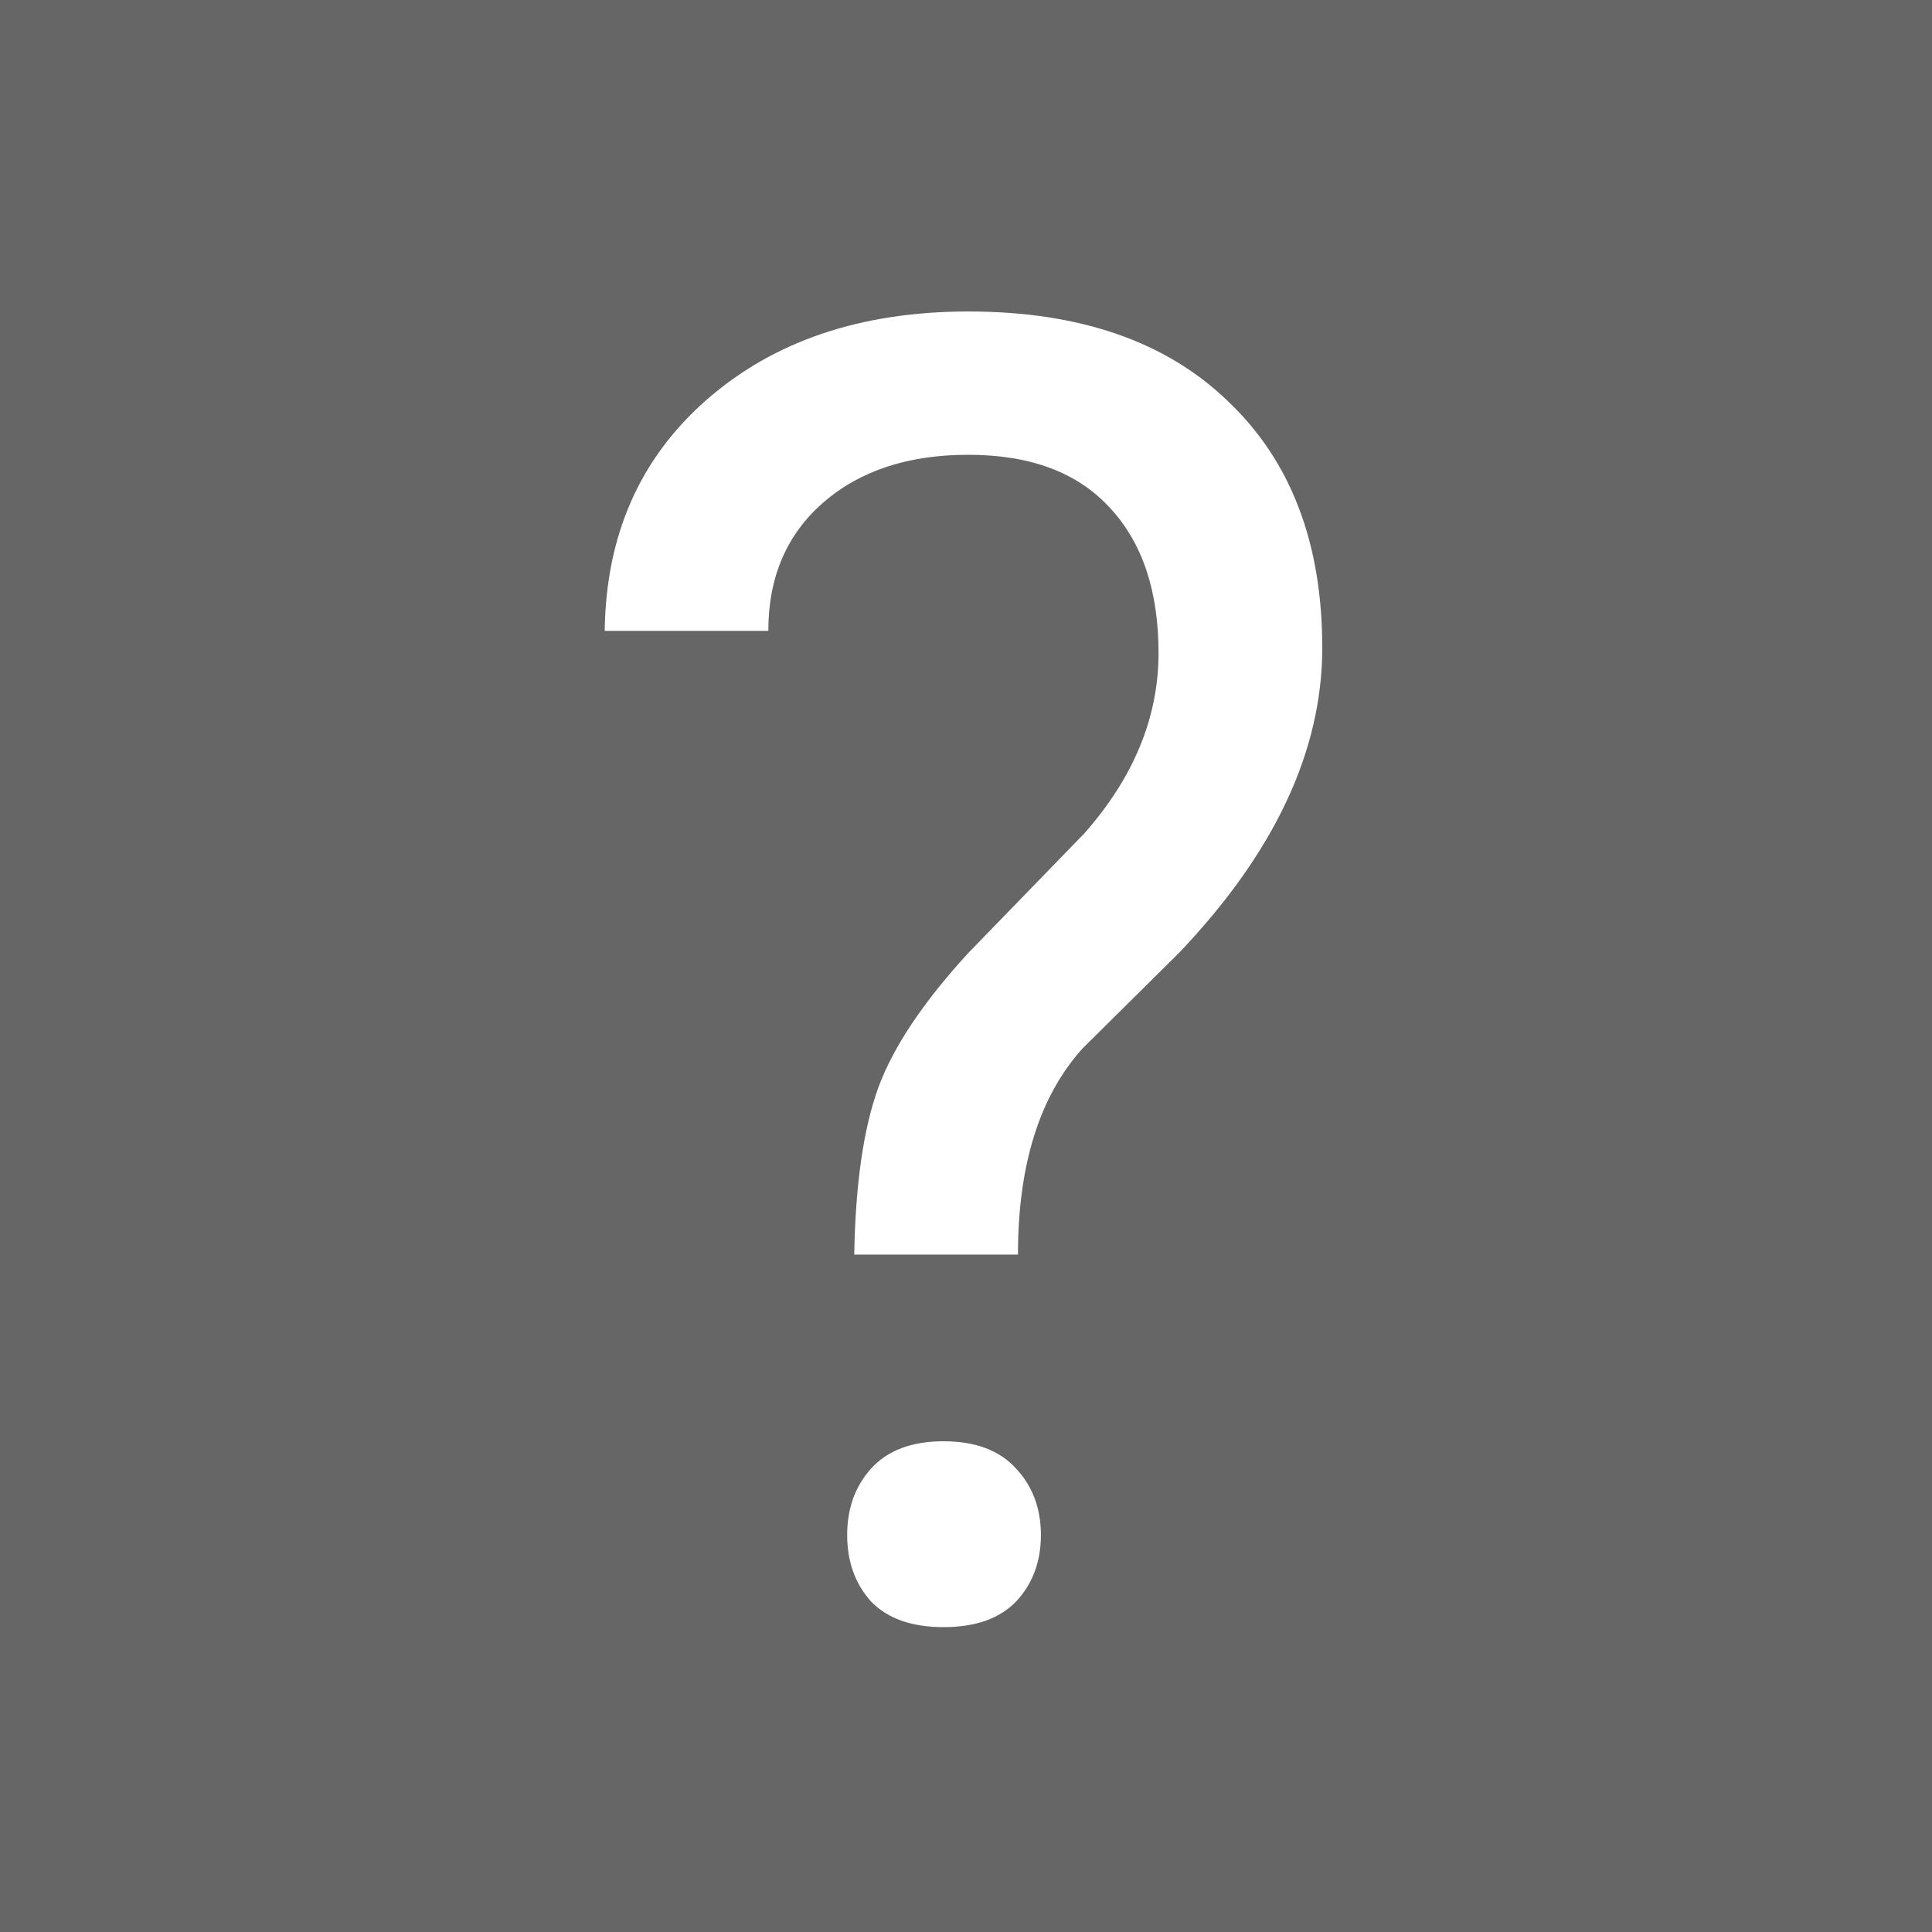 <svg xmlns="http://www.w3.org/2000/svg" xmlns:svg="http://www.w3.org/2000/svg" id="svg8" width="64" height="64" version="1.1" viewBox="0 0 16.933 16.933"><g id="layer1" transform="translate(0,-280.067)"><rect style="fill:#666;fill-opacity:1;stroke:none;stroke-width:.131;stroke-miterlimit:4;stroke-dasharray:none;stroke-opacity:1" id="rect10" width="16.933" height="16.933" x="0" y="280.067"/><g id="text1476" aria-label="?" style="font-size:15.881px;line-height:1.25;font-family:Roboto;-inkscape-font-specification:Roboto;fill:#fff;stroke-width:.397"><path id="path2230" d="m 7.487,291.063 q 0.016,-0.923 0.209,-1.458 0.194,-0.535 0.791,-1.186 l 1.016,-1.047 q 0.651,-0.737 0.651,-1.582 0,-0.814 -0.426,-1.272 -0.426,-0.465 -1.241,-0.465 -0.791,0 -1.272,0.419 -0.481,0.419 -0.481,1.124 H 5.3 q 0.016,-1.256 0.892,-2.024 0.884,-0.775 2.295,-0.775 1.466,0 2.28,0.791 0.822,0.783 0.822,2.156 0,1.357 -1.256,2.675 l -0.845,0.837 q -0.566,0.628 -0.566,1.807 z m -0.062,2.458 q 0,-0.349 0.209,-0.582 0.217,-0.24 0.636,-0.24 0.419,0 0.636,0.24 0.217,0.233 0.217,0.582 0,0.349 -0.217,0.582 -0.217,0.225 -0.636,0.225 -0.419,0 -0.636,-0.225 -0.209,-0.233 -0.209,-0.582 z"/></g></g></svg>